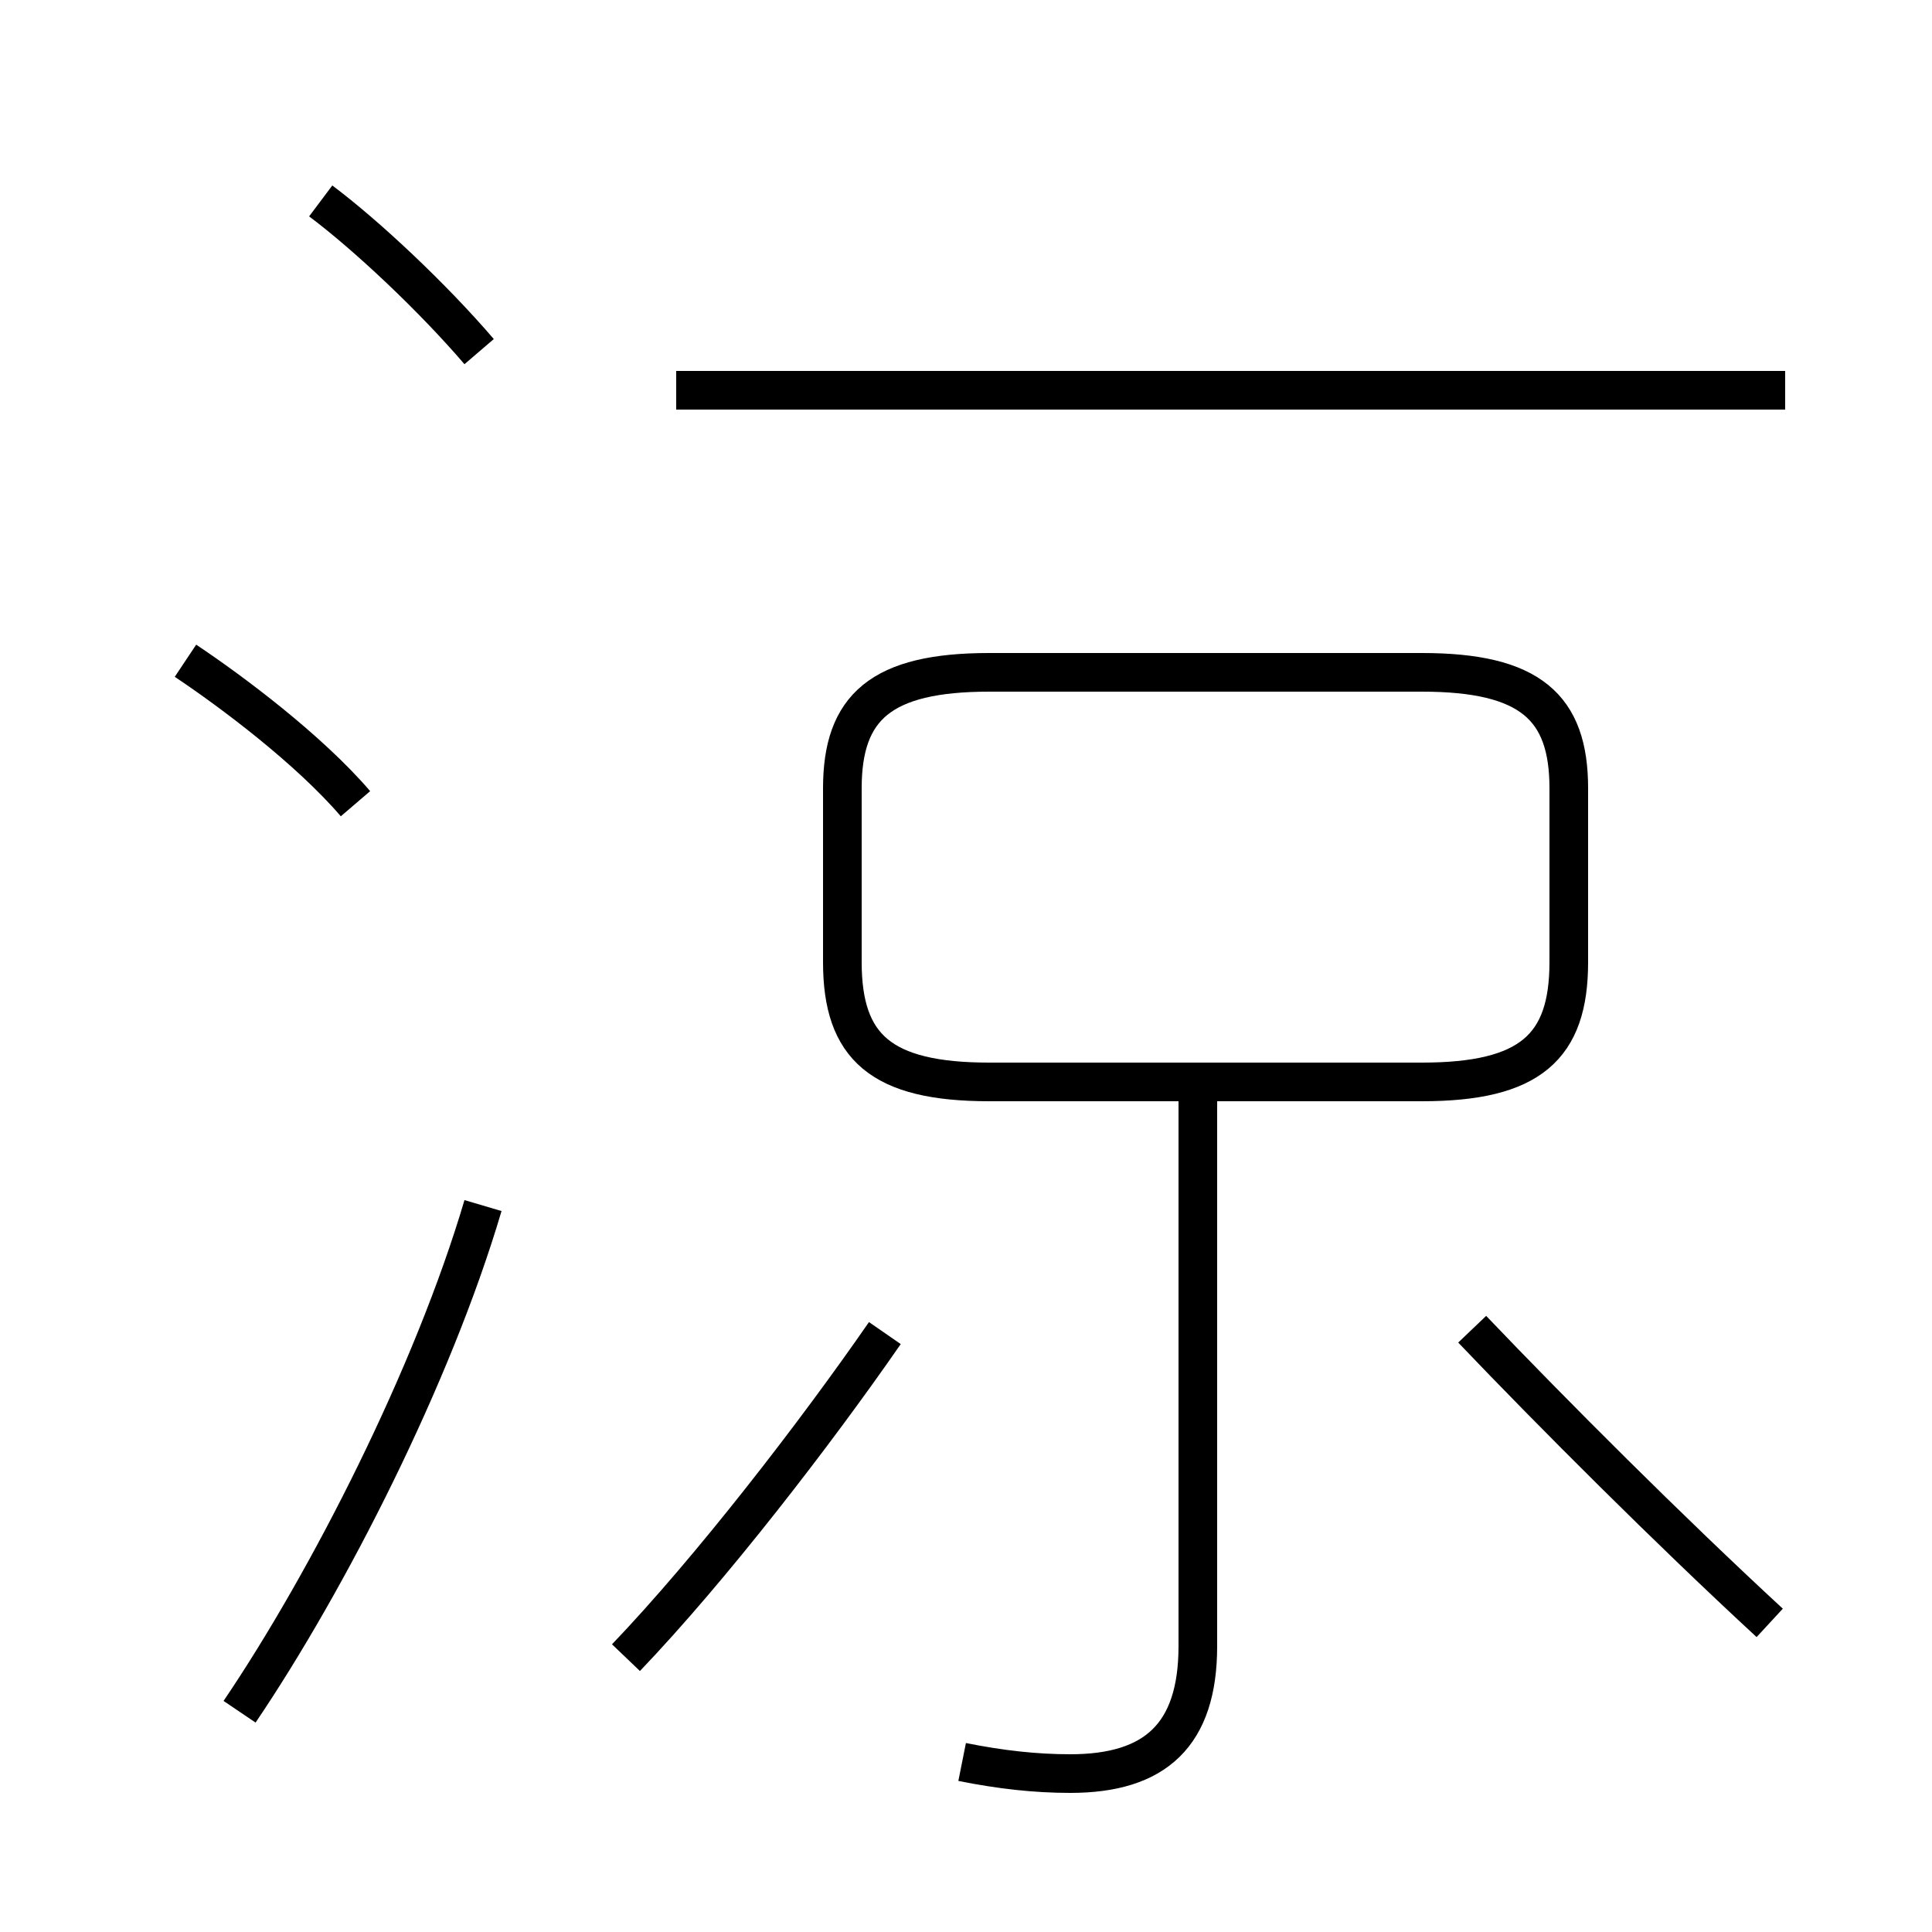 <?xml version='1.0' encoding='utf8'?>
<svg viewBox="0.0 -44.0 50.0 50.0" version="1.1" xmlns="http://www.w3.org/2000/svg">
<rect x="0.0" y="-44.0" width="50.0" height="50.0" fill="#808080" stroke="none"/>
<rect x="-1000" y="-1000" width="2000" height="2000" stroke="white" fill="white"/>
<g style="fill:none; stroke:#000000;  stroke-width:1">
<path d="M 9.2 23.2 C 8.0 24.6 6.0 26.1 4.8 26.9 M 6.2 -0.3 C 8.5 3.1 11.2 8.4 12.5 12.8 M 12.4 34.9 C 11.2 36.3 9.5 37.9 8.3 38.8 M 16.2 1.1 C 18.4 3.4 21.1 6.9 22.9 9.5 M 24.9 -1.6 C 25.9 -1.8 26.8 -1.9 27.7 -1.9 C 29.9 -1.9 31.0 -0.9 31.0 1.4 L 31.0 15.9 M 46.2 33.9 L 17.5 33.9 M 25.6 16.0 L 36.8 16.0 C 39.6 16.0 40.6 16.9 40.6 19.1 L 40.6 23.6 C 40.6 25.7 39.6 26.6 36.8 26.6 L 25.6 26.6 C 22.8 26.6 21.8 25.7 21.8 23.6 L 21.8 19.1 C 21.8 16.9 22.8 16.0 25.6 16.0 Z M 45.8 2.0 C 43.2 4.4 40.2 7.4 38.1 9.6" transform="scale(1, -1)" />
</g>
</svg>